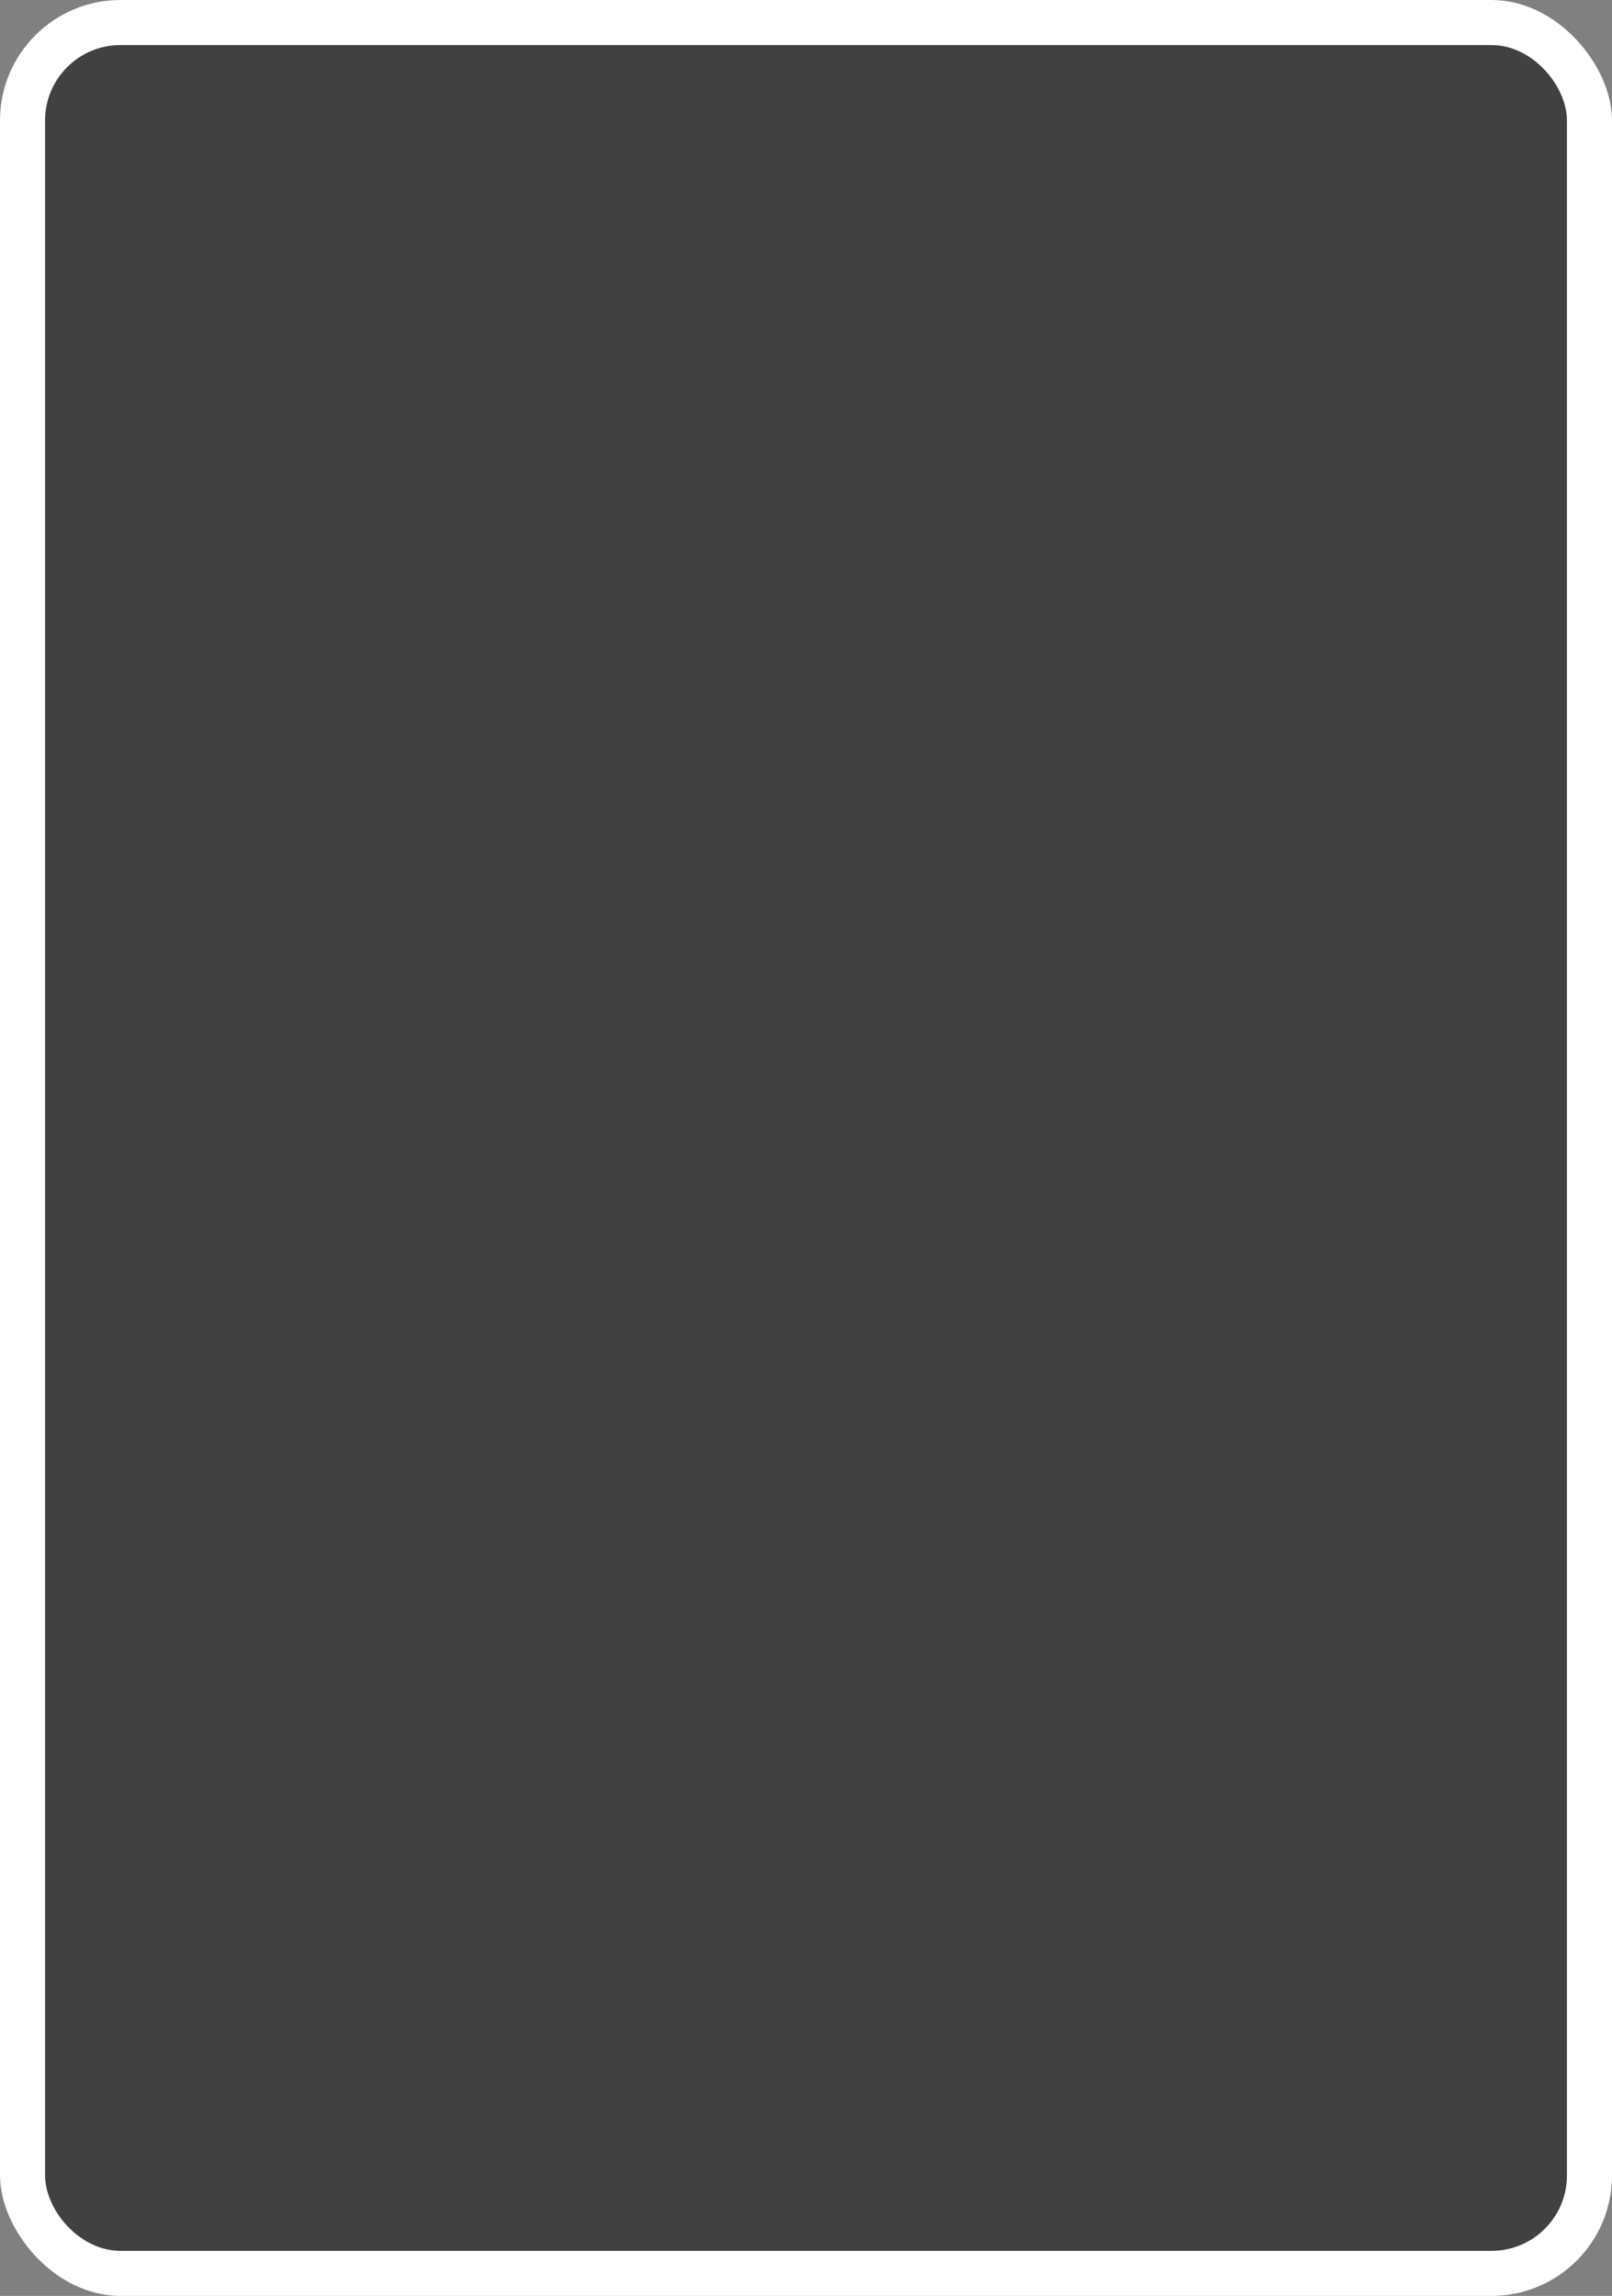 <?xml version="1.0" encoding="UTF-8"?>
<svg xmlns="http://www.w3.org/2000/svg" version="1.1" viewBox="0 0 339.9 484">
  <rect x="0" y="0" width="339.9" height="484" fill="#808080" stroke="none"/>
  <defs>
    <style>
      .cls-1 {
        fill: #414141;
      }

      .cls-2 {
        fill: #fff;
      }
    </style>
  </defs>
  <!-- Generator: Adobe Illustrator 28.7.5, SVG Export Plug-In . SVG Version: 1.2.0 Build 176)  -->
  <g>
    <g id="_レイヤー_1" data-name="レイヤー_1">
      <g id="_レイヤー_1-2" data-name="_レイヤー_1">
        <rect class="cls-2" y="0" width="339.9" height="484" rx="25.4" ry="25.4"/>
        <rect class="cls-1" x="9.5" y="9.5" width="320.9" height="465" rx="15.9" ry="15.9"/>
      </g>
    </g>
  </g>
</svg>
